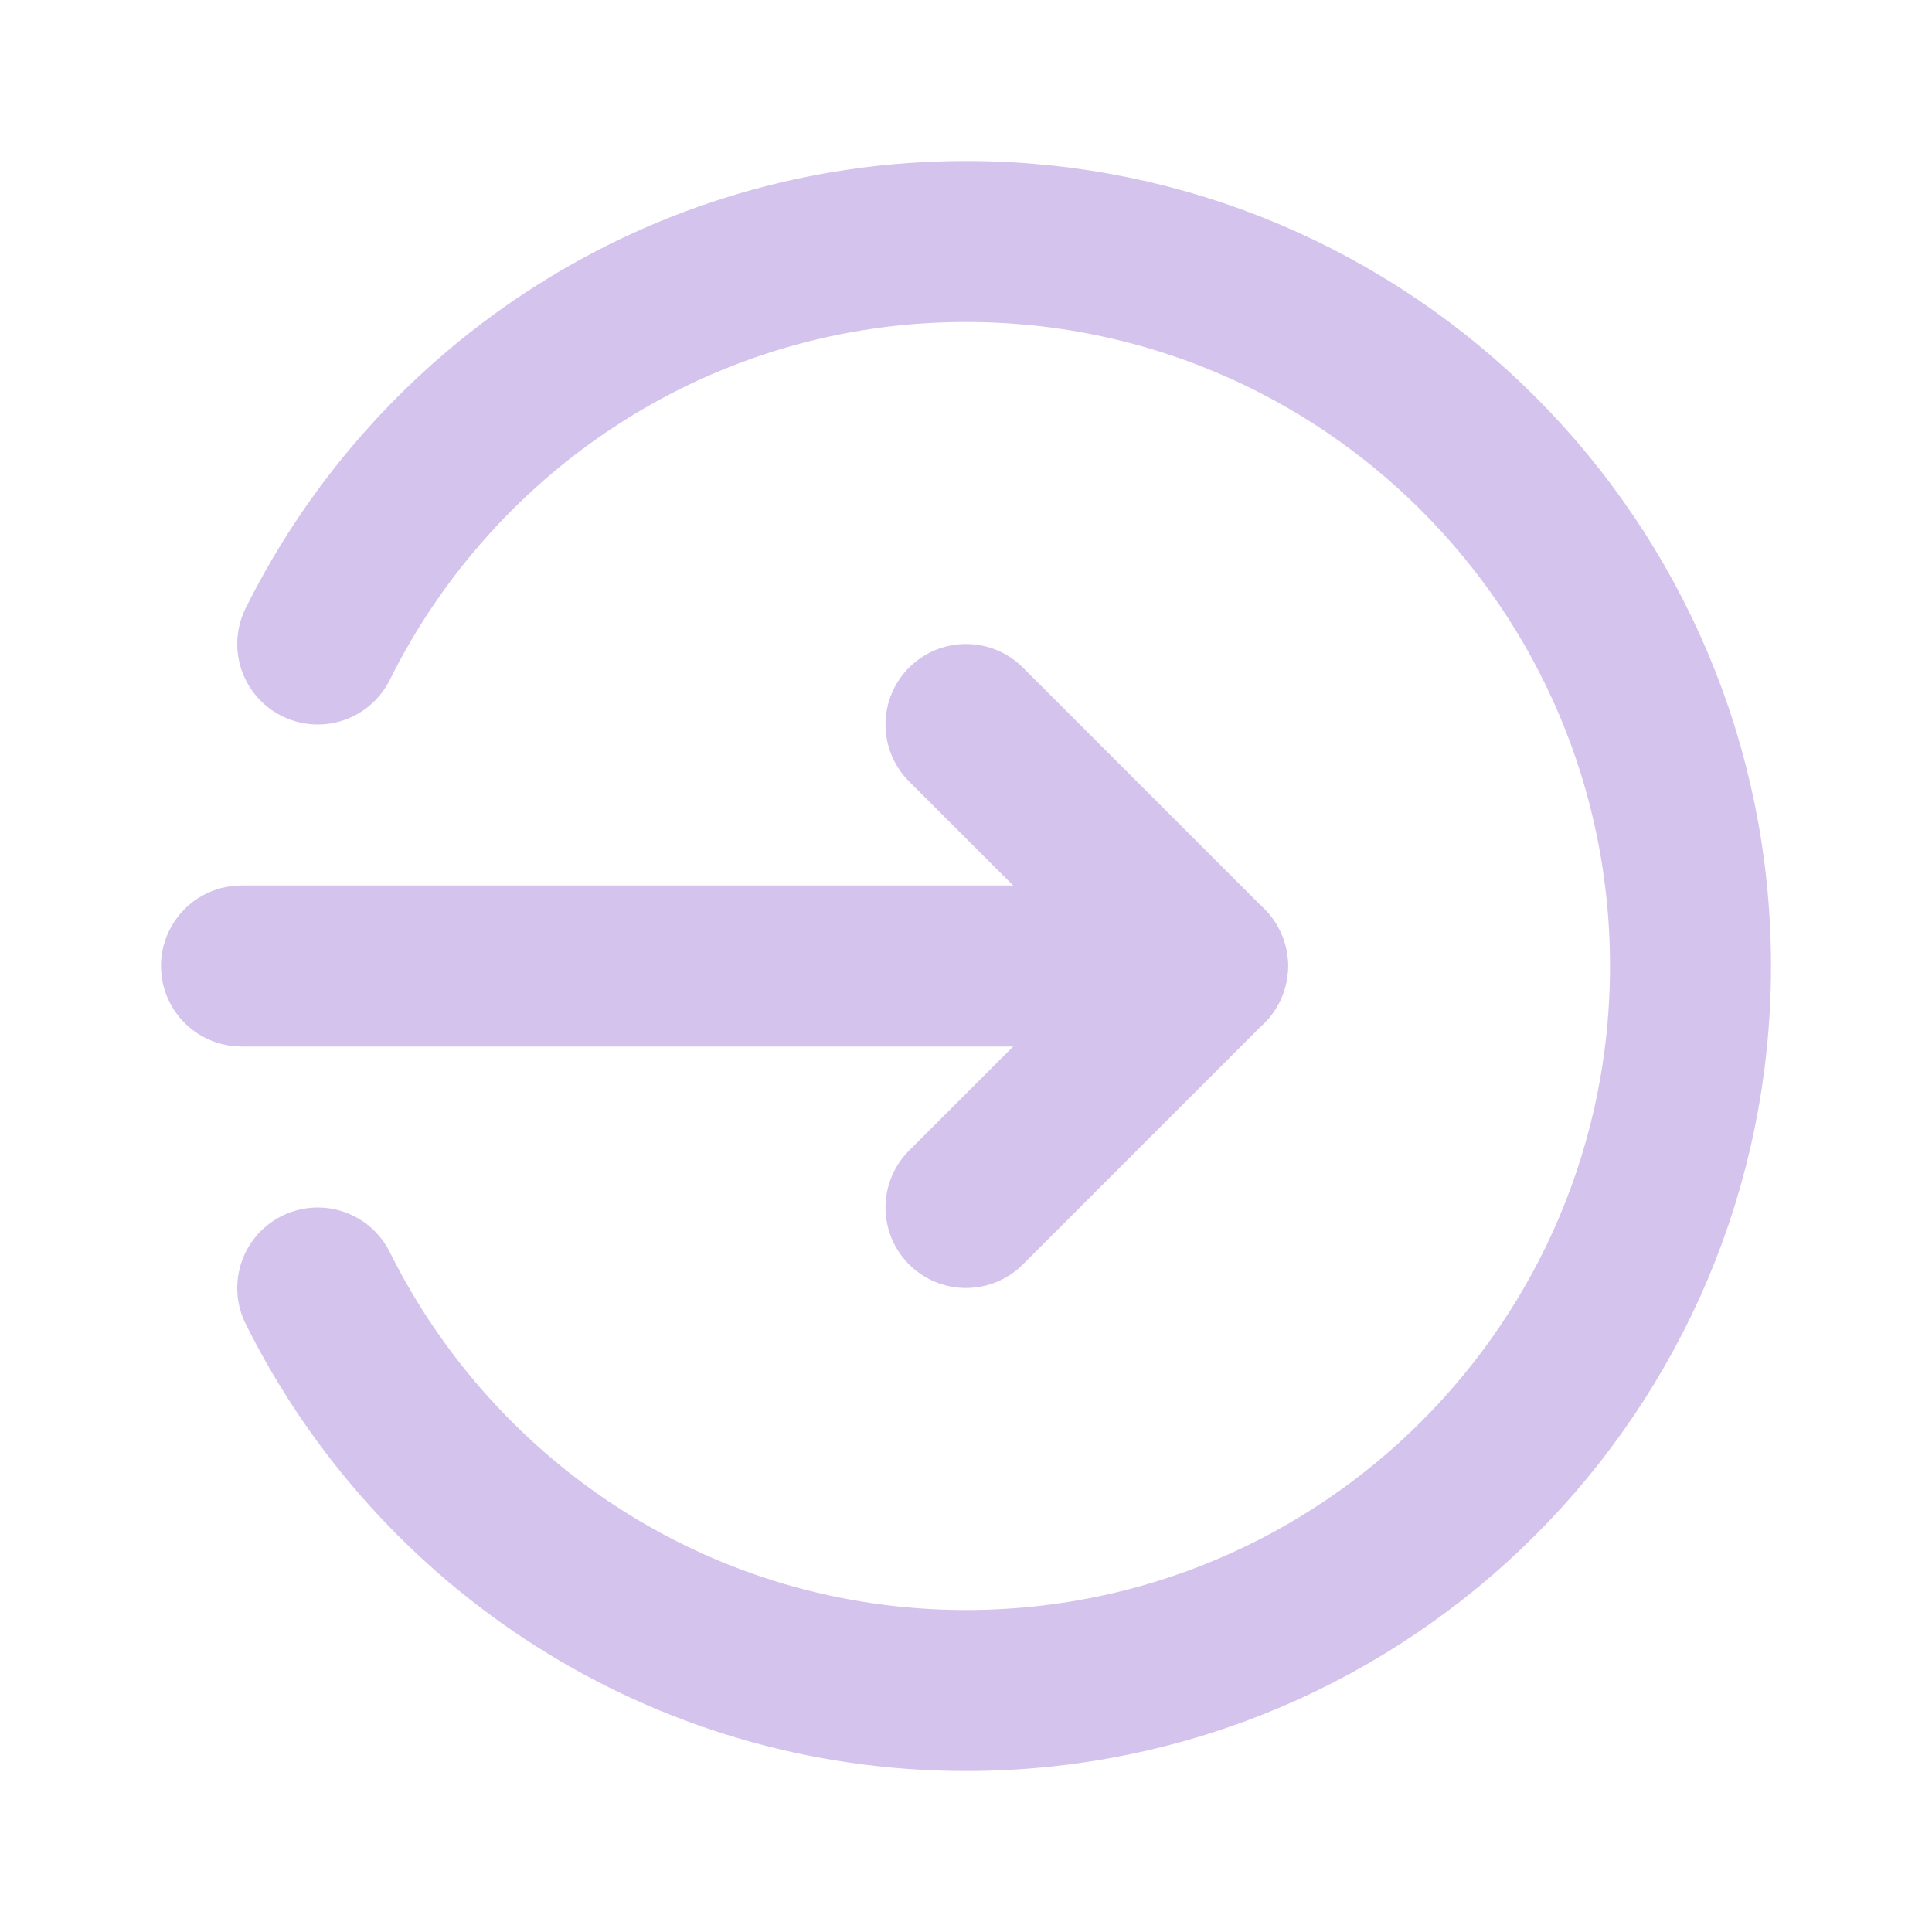 <svg width="24" height="24" viewBox="0 0 24 24" fill="none" xmlns="http://www.w3.org/2000/svg">
<path d="M15 12H3" stroke="#D4C4ED" stroke-width="2" stroke-linecap="round" stroke-linejoin="round"/>
<path d="M3.947 16C5.42 18.961 8.468 21 12 21C16.971 21 21 16.971 21 12C21 7.029 16.971 3 12 3C8.468 3 5.42 5.039 3.947 8" stroke="#D4C4ED" stroke-width="2" stroke-linecap="round" stroke-linejoin="round"/>
<path d="M12 9L15 12L12 15" stroke="#D4C4ED" stroke-width="2" stroke-linecap="round" stroke-linejoin="round"/>
</svg>
